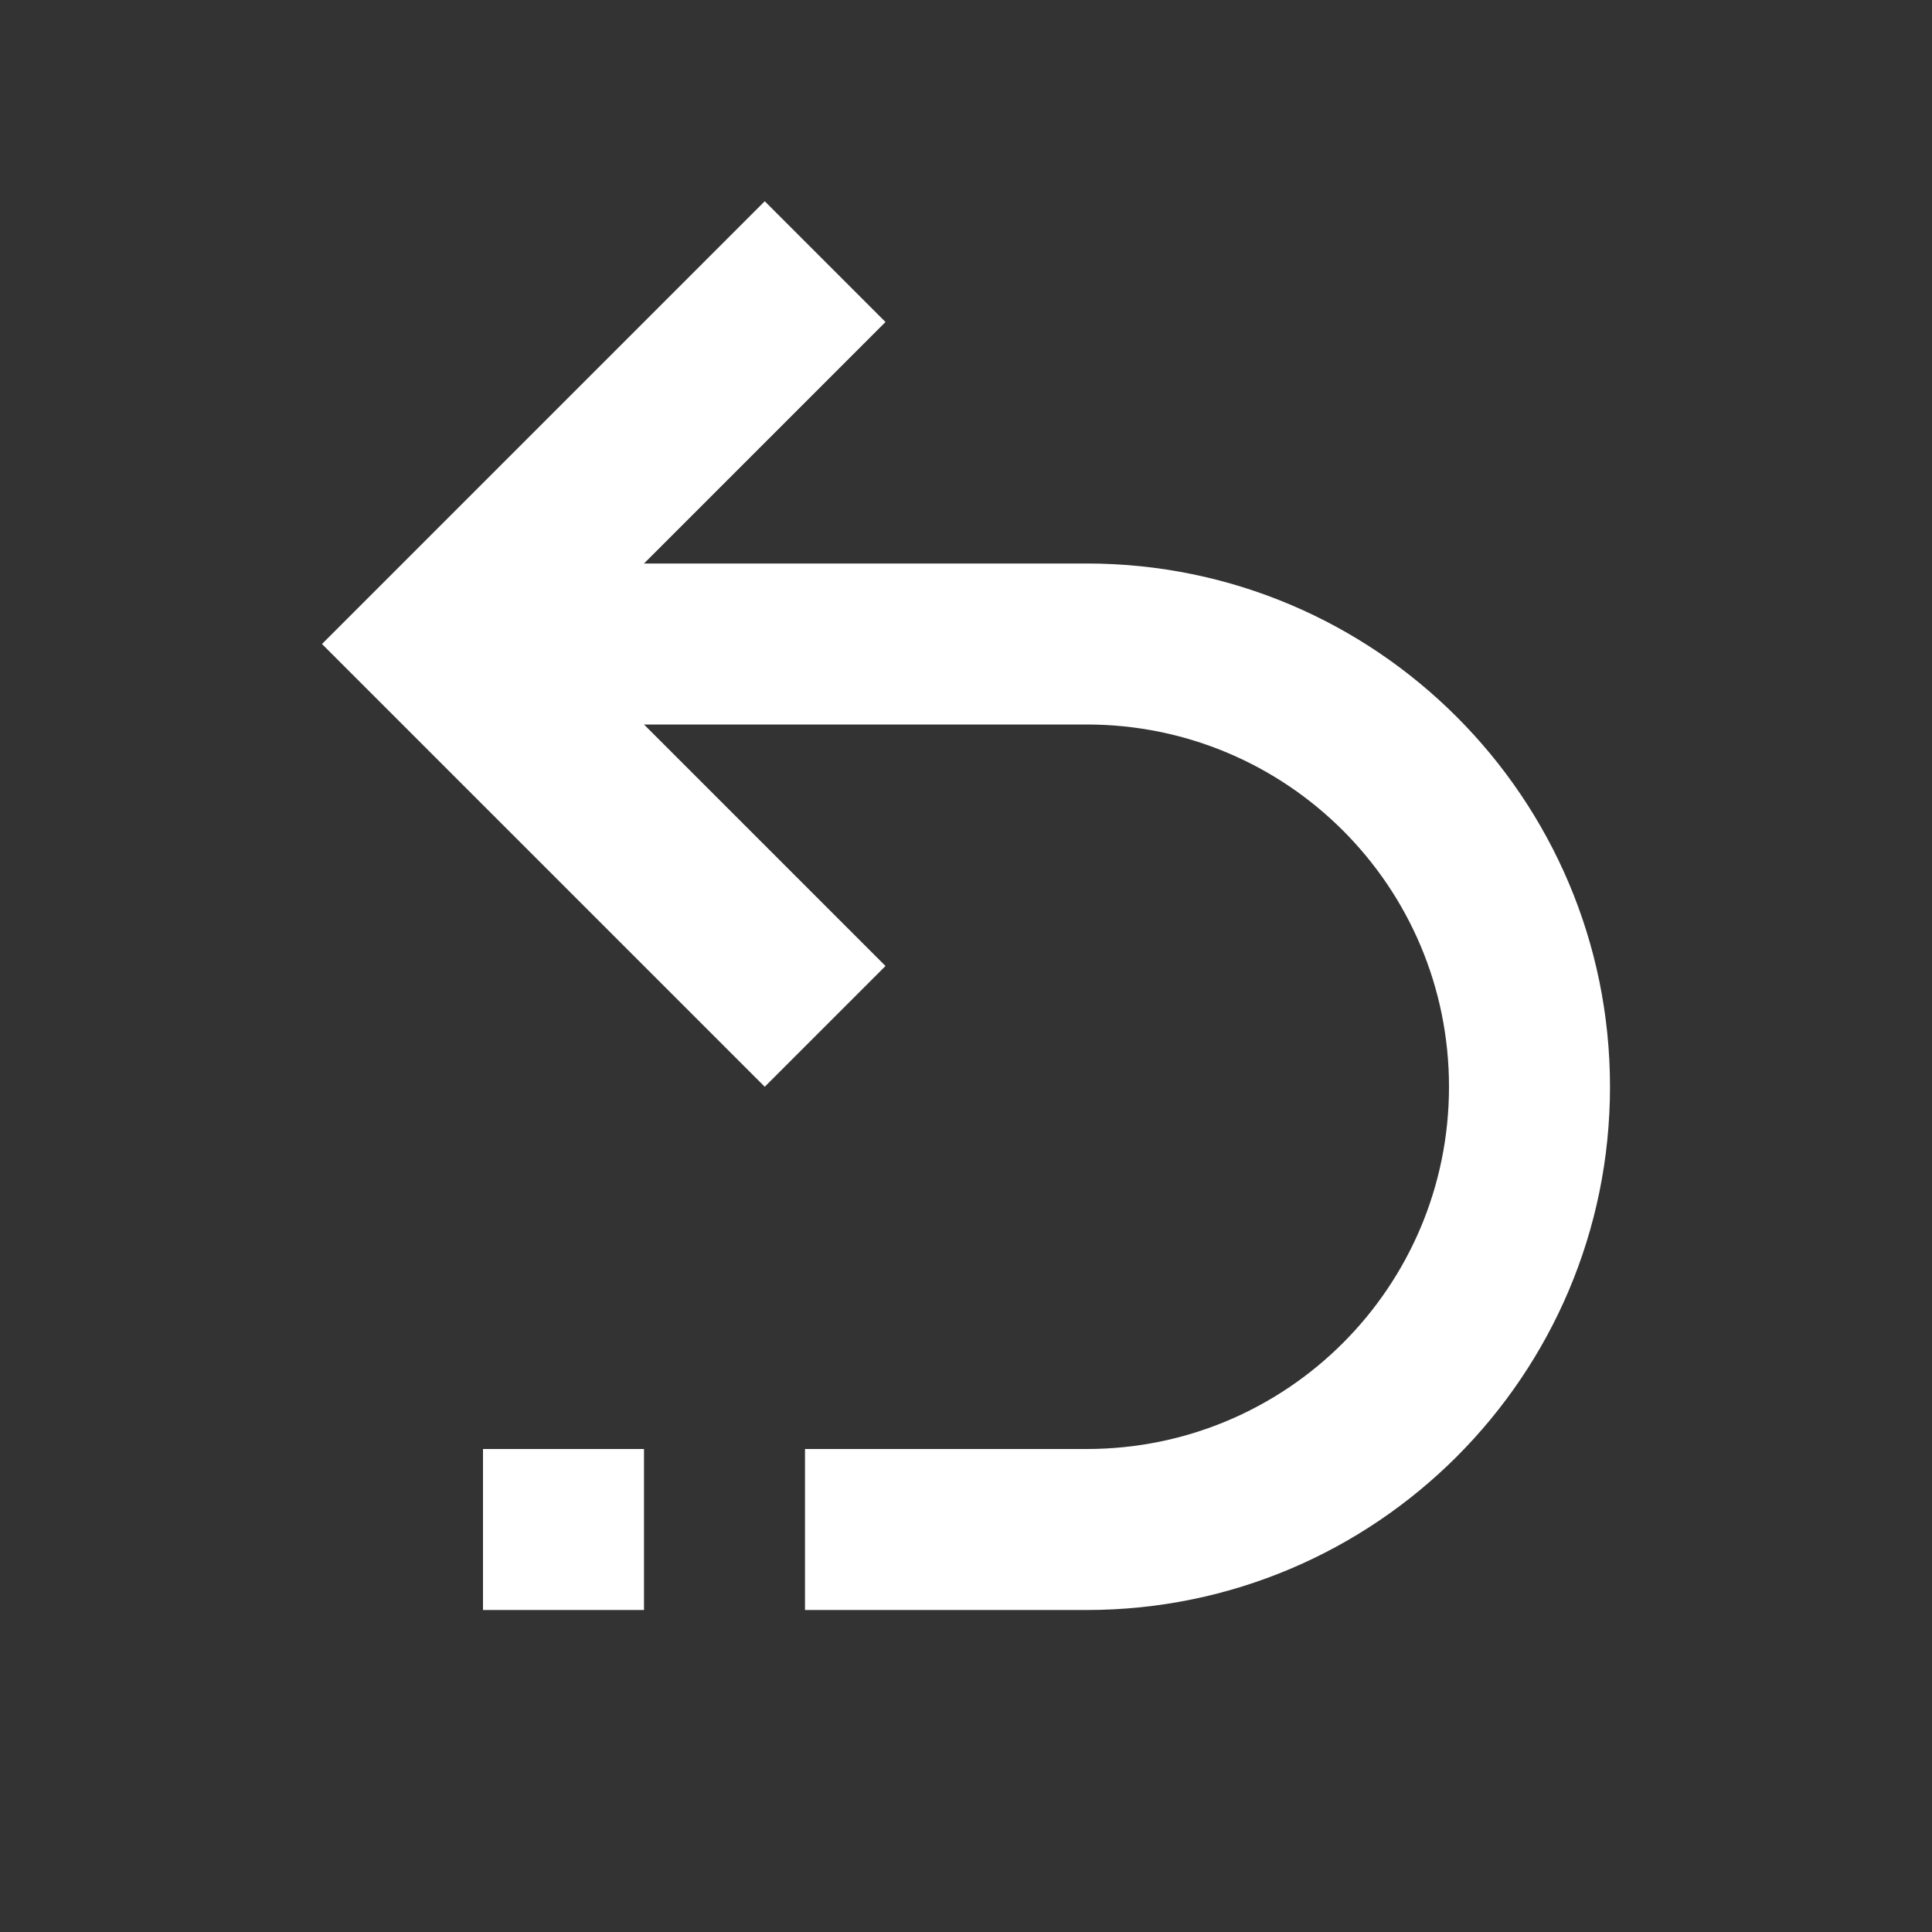 <svg xmlns="http://www.w3.org/2000/svg" xml:space="preserve" id="Layer_1" width="192" height="192" x="0" y="0" version="1.1"><rect width="100%" height="100%" fill="#333333" stroke="none"/><style id="style148" type="text/css">.st0{fill:#fff}</style><path id="rect150" d="M48 144h16v16H48z" class="st0"/><path id="path152" d="M108 56H64l24-24-12-12-44 44 44 44 12-12-24-24h44c19.9 0 36 16.1 36 36s-16.1 36-36 36H80v16h28c28.7 0 52-23.3 52-52s-23.3-52-52-52" class="st0"/></svg>